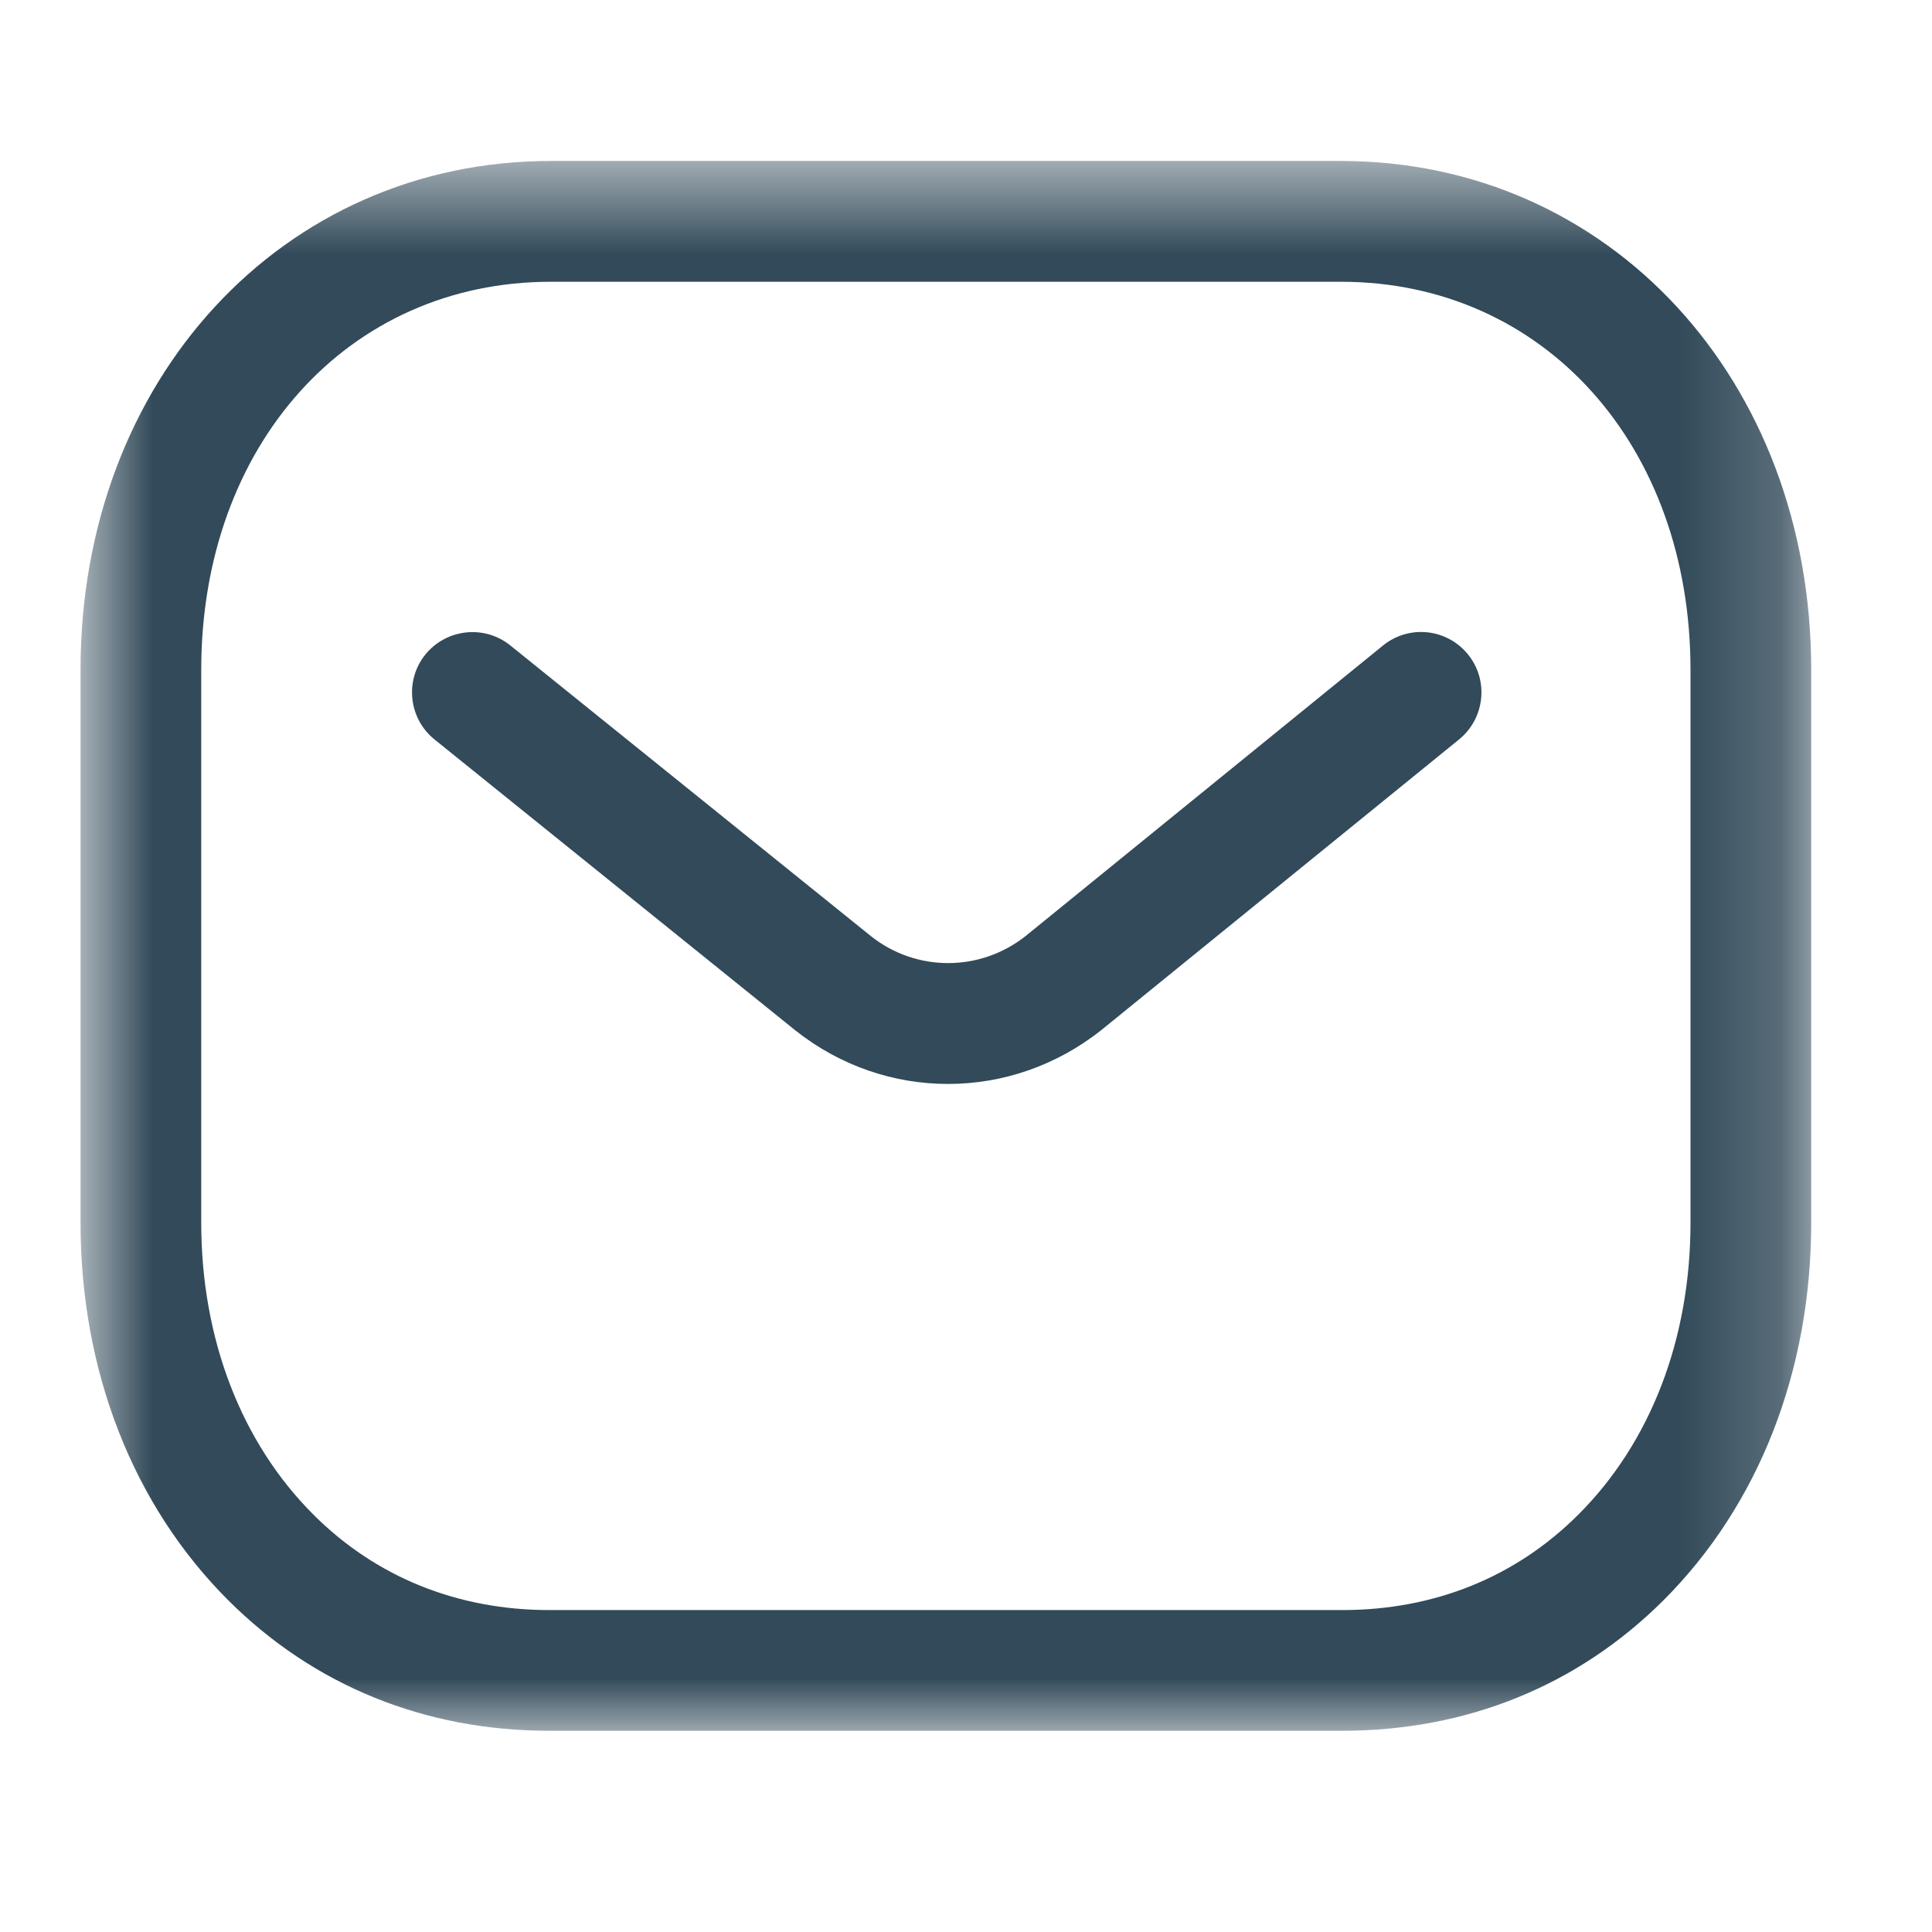 <svg width="19" height="19" viewBox="0 0 19 19" fill="none" xmlns="http://www.w3.org/2000/svg">
<path fill-rule="evenodd" clip-rule="evenodd" d="M9.323 10.66C8.794 10.66 8.266 10.485 7.824 10.135L4.273 7.272C4.018 7.066 3.978 6.692 4.183 6.437C4.39 6.183 4.763 6.142 5.018 6.347L8.566 9.207C9.011 9.56 9.639 9.56 10.088 9.204L13.6 6.349C13.855 6.141 14.229 6.18 14.436 6.435C14.643 6.689 14.604 7.063 14.35 7.271L10.831 10.13C10.386 10.483 9.855 10.66 9.323 10.66Z" fill="#324A59"/>
<mask id="mask0_2_1589" style="mask-type:luminance" maskUnits="userSpaceOnUse" x="0" y="1" width="18" height="17">
<path fill-rule="evenodd" clip-rule="evenodd" d="M0.792 1.583H17.812V17.021H0.792V1.583Z" fill="white"/>
</mask>
<g mask="url(#mask0_2_1589)">
<path fill-rule="evenodd" clip-rule="evenodd" d="M5.414 15.834H13.188C13.19 15.832 13.196 15.834 13.201 15.834C14.104 15.834 14.905 15.511 15.52 14.897C16.233 14.187 16.625 13.166 16.625 12.024V6.587C16.625 4.376 15.179 2.771 13.188 2.771H5.416C3.425 2.771 1.979 4.376 1.979 6.587V12.024C1.979 13.166 2.372 14.187 3.084 14.897C3.699 15.511 4.5 15.834 5.403 15.834H5.414ZM5.401 17.021C4.179 17.021 3.088 16.578 2.246 15.739C1.308 14.803 0.792 13.484 0.792 12.024V6.587C0.792 3.734 2.779 1.583 5.416 1.583H13.188C15.825 1.583 17.812 3.734 17.812 6.587V12.024C17.812 13.484 17.296 14.803 16.358 15.739C15.517 16.577 14.425 17.021 13.201 17.021H13.188H5.416H5.401Z" fill="#324A59"/>
</g>
</svg>
